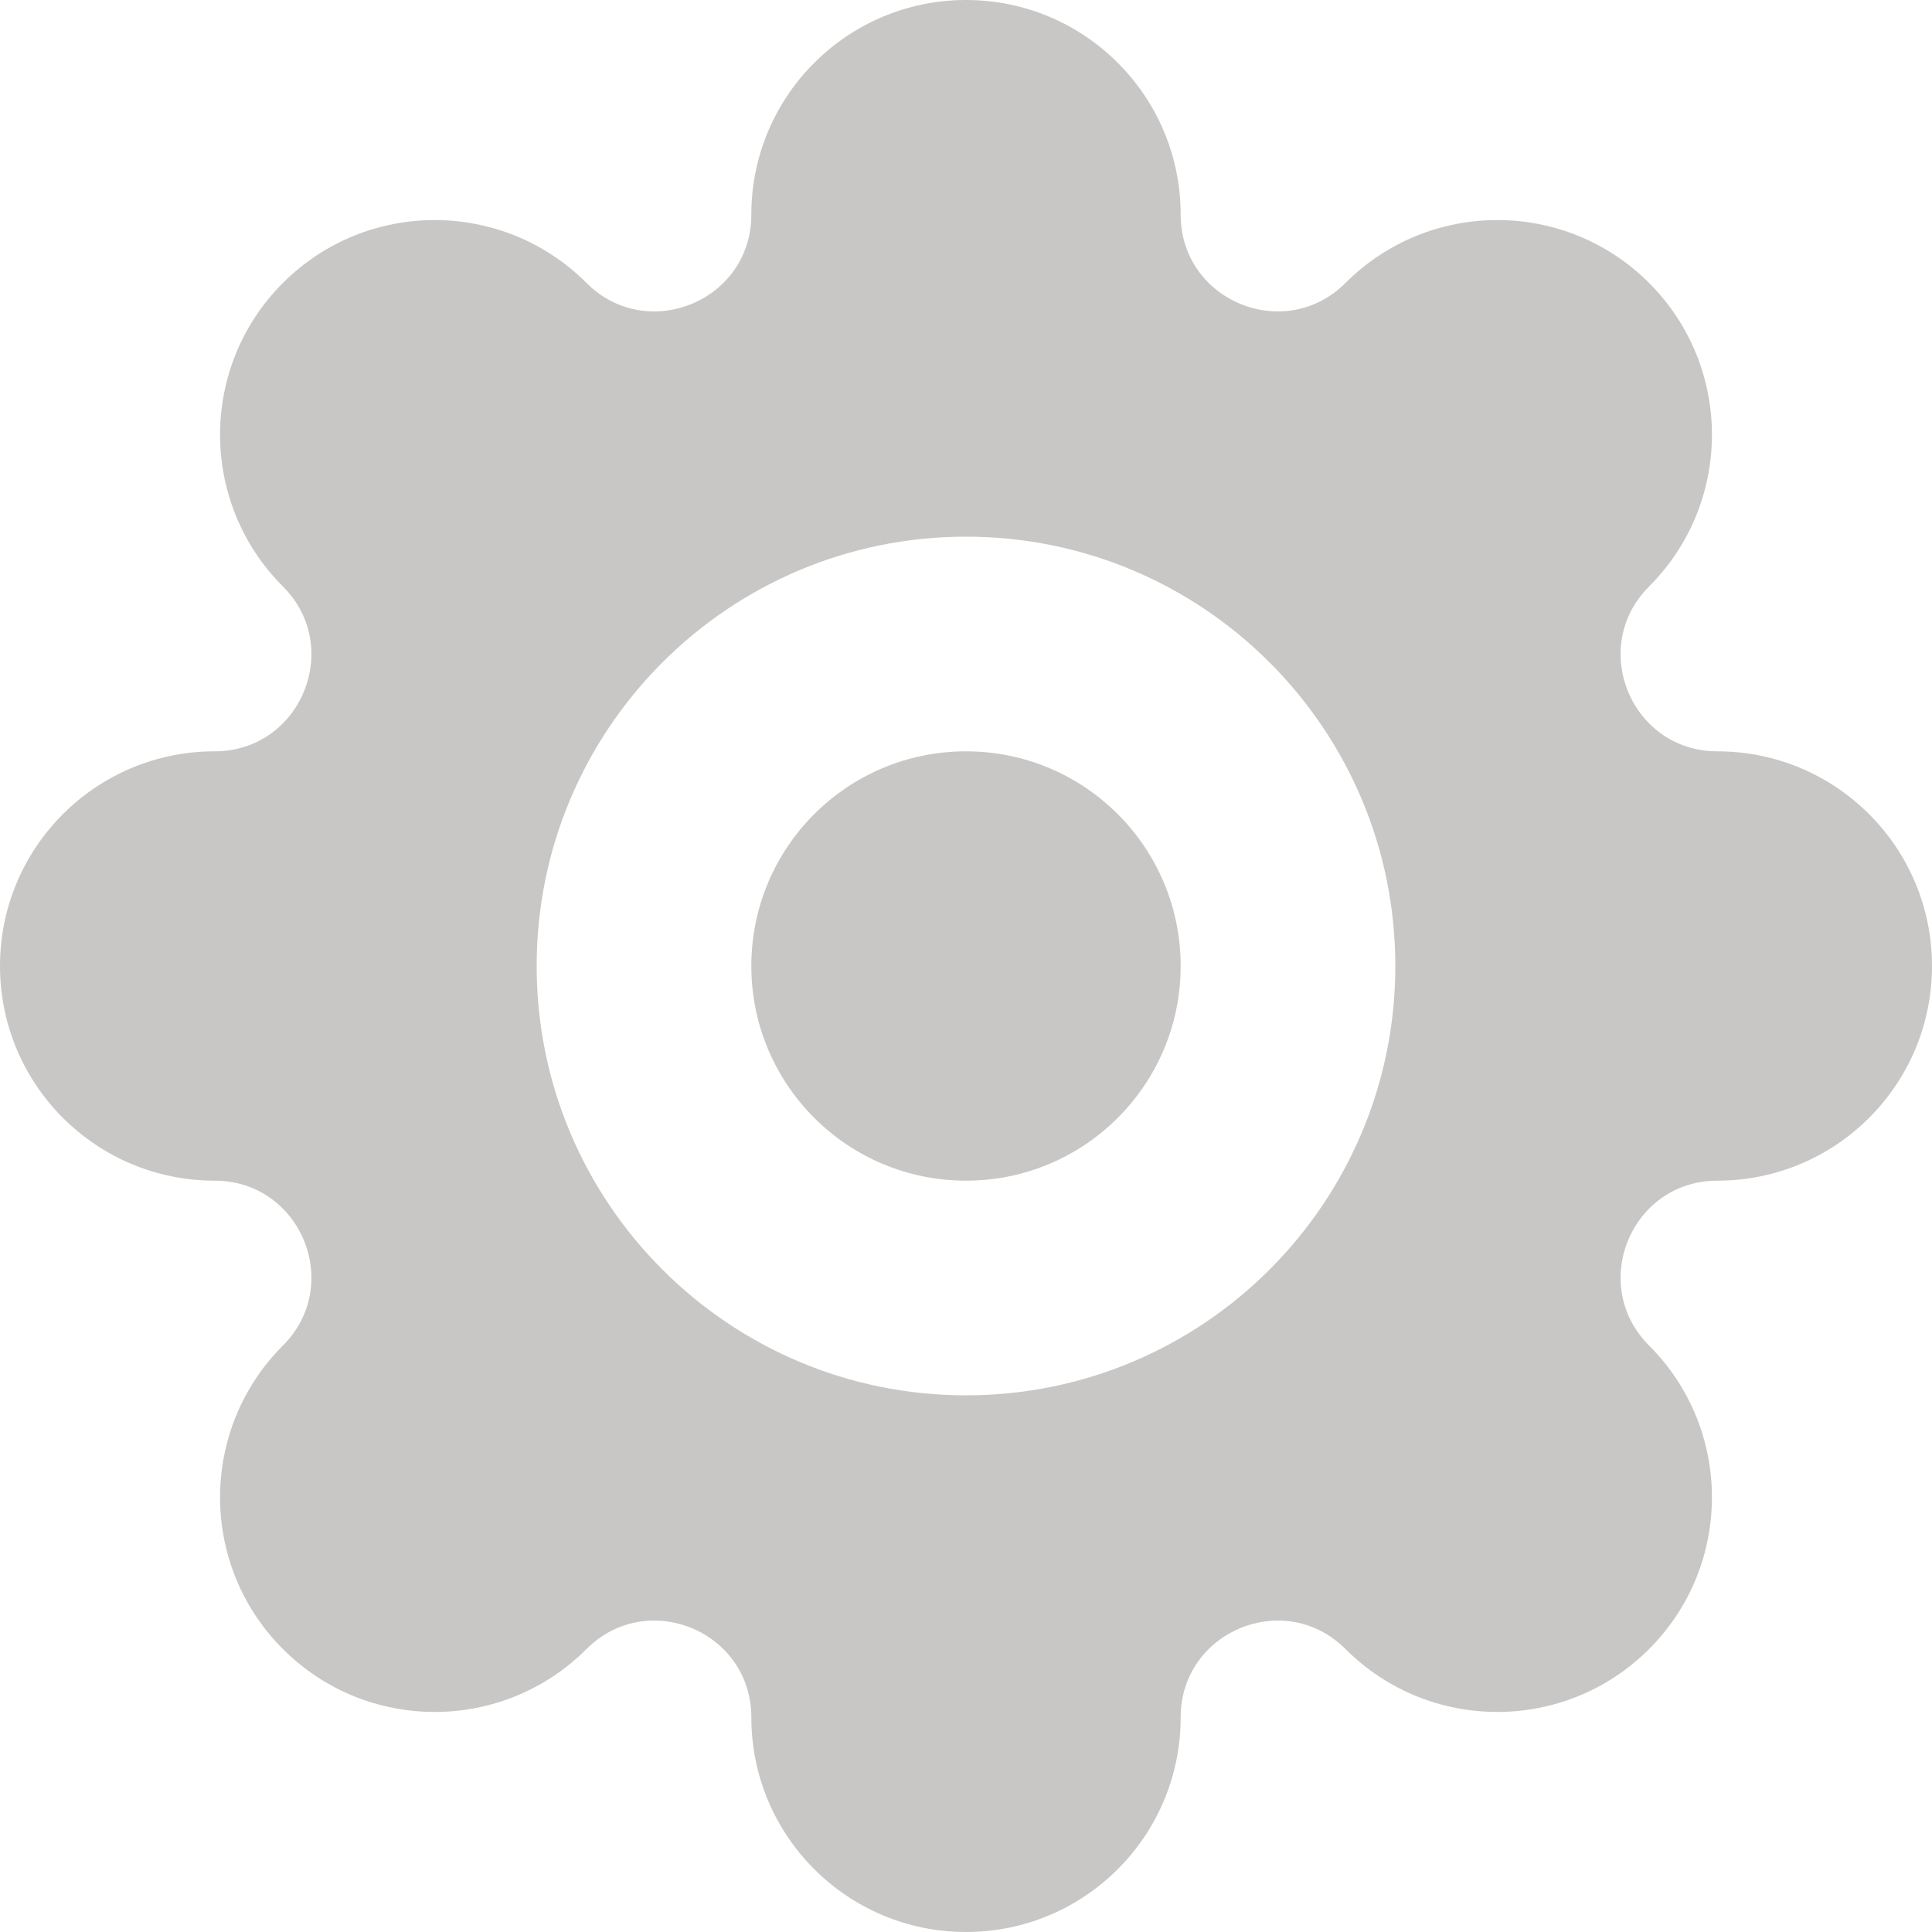 <svg width="18" height="18" viewBox="0 0 18 18" fill="none" xmlns="http://www.w3.org/2000/svg">
<path d="M7 9C7 7.895 7.895 7 9 7C10.105 7 11 7.895 11 9C11 10.105 10.105 11 9 11C7.895 11 7 10.105 7 9Z" fill="#C9C7C5"/>
<path fill-rule="evenodd" clip-rule="evenodd" d="M9 0C7.896 0 7 0.895 7 2C7 2.802 6.031 3.203 5.464 2.636C4.683 1.855 3.417 1.855 2.636 2.636C1.855 3.417 1.855 4.683 2.636 5.464C3.203 6.031 2.801 7 2 7C0.895 7 0 7.895 0 9C0 10.105 0.895 11 2 11C2.801 11 3.203 11.969 2.636 12.536C1.855 13.317 1.855 14.583 2.636 15.364C3.417 16.145 4.683 16.145 5.464 15.364C6.031 14.797 7 15.198 7 16C7 17.105 7.896 18 9 18C10.105 18 11 17.105 11 16C11 15.199 11.969 14.797 12.536 15.364C13.317 16.145 14.583 16.145 15.364 15.364C16.145 14.583 16.145 13.317 15.364 12.536C14.797 11.969 15.199 11 16 11C17.105 11 18 10.105 18 9C18 7.895 17.105 7 16 7C15.199 7 14.797 6.031 15.364 5.464C16.145 4.683 16.145 3.417 15.364 2.636C14.583 1.855 13.317 1.855 12.536 2.636C11.969 3.203 11 2.801 11 2C11 0.895 10.105 0 9 0ZM9 5C6.791 5 5 6.791 5 9C5 11.209 6.791 13 9 13C11.209 13 13 11.209 13 9C13 6.791 11.209 5 9 5Z" fill="#C9C7C5"/>
</svg>
